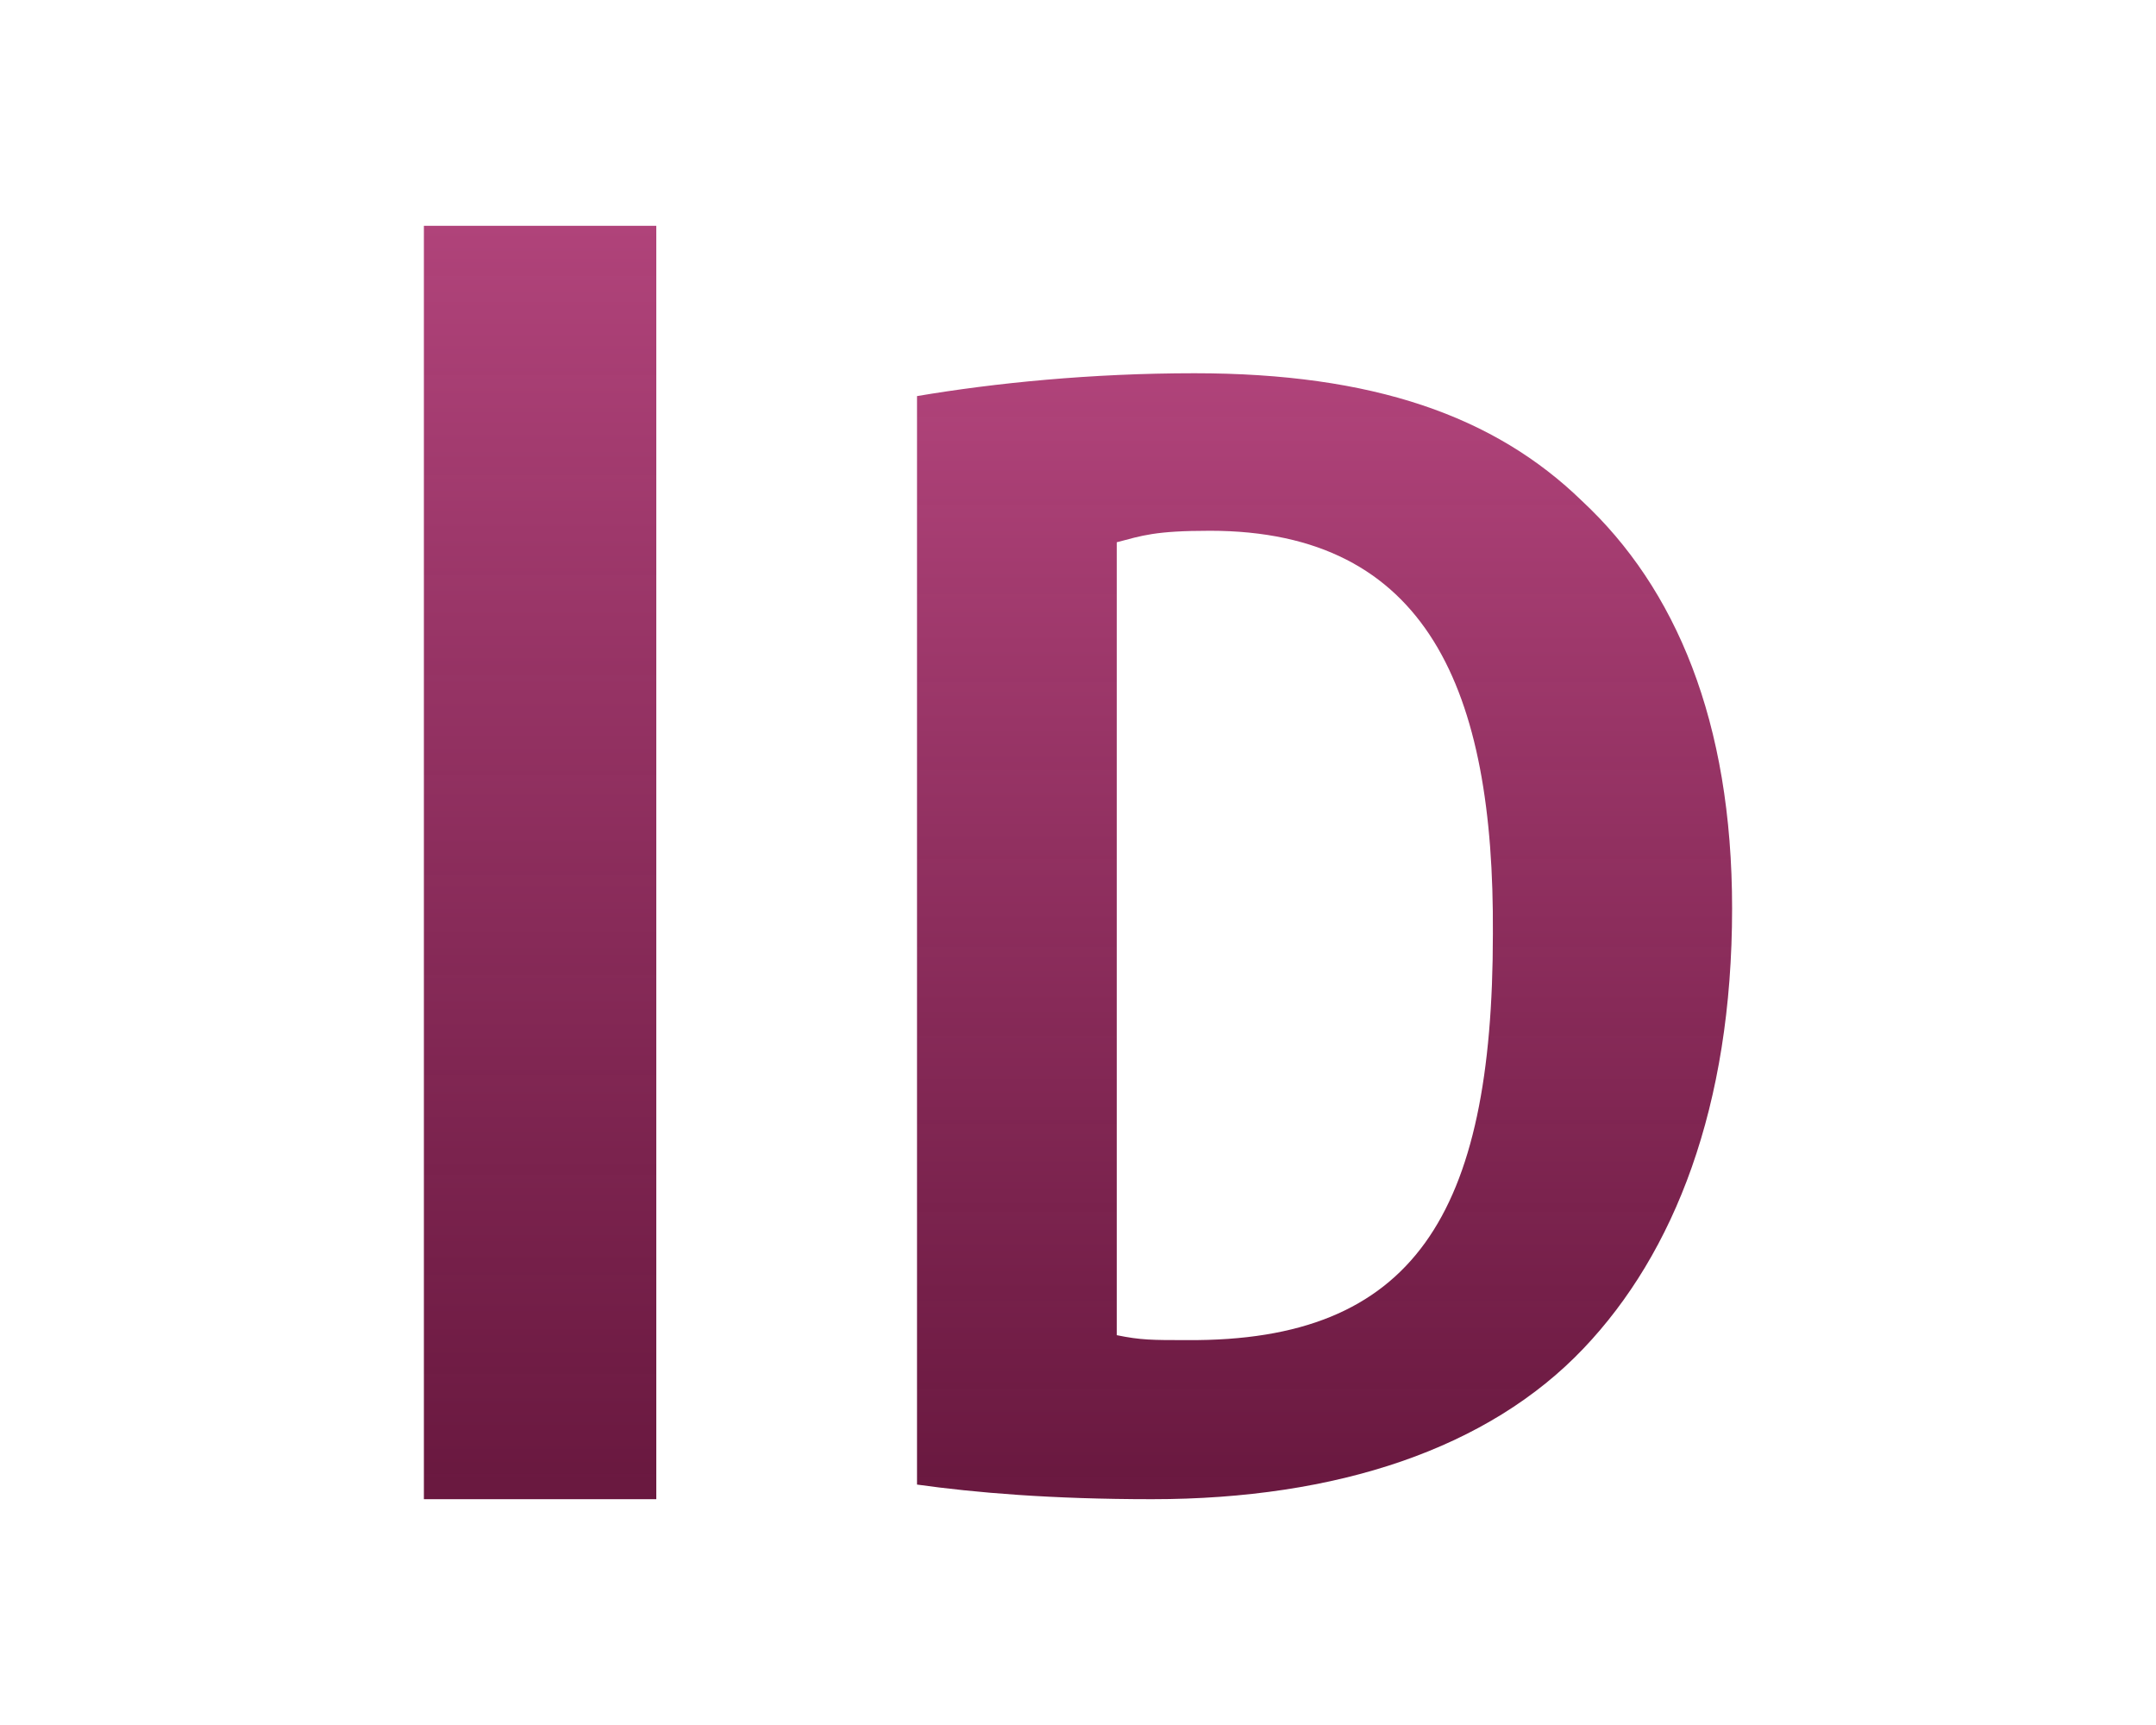 <?xml version="1.0" encoding="utf-8"?>
<!-- Generator: Adobe Illustrator 15.1.0, SVG Export Plug-In . SVG Version: 6.00 Build 0)  -->
<!DOCTYPE svg PUBLIC "-//W3C//DTD SVG 1.1//EN" "http://www.w3.org/Graphics/SVG/1.1/DTD/svg11.dtd">
<svg version="1.1" id="Layer_1" xmlns="http://www.w3.org/2000/svg" xmlns:xlink="http://www.w3.org/1999/xlink" x="0px" y="0px"
	 width="72px" height="57.6px" viewBox="0 0 72 57.6" enable-background="new 0 0 72 57.6" xml:space="preserve">
<g>
	<linearGradient id="SVGID_1_" gradientUnits="userSpaceOnUse" x1="18.037" y1="7.54" x2="18.037" y2="50.06">
		<stop  offset="0" style="stop-color:#B0437A"/>
		<stop  offset="1" style="stop-color:#610C35;stop-opacity:0.95"/>
	</linearGradient>
	<path fill="url(#SVGID_1_)" d="M21.917,7.54v42.52h-7.761V7.54H21.917z"/>
	<linearGradient id="SVGID_2_" gradientUnits="userSpaceOnUse" x1="44.234" y1="12.463" x2="44.234" y2="50.06">
		<stop  offset="0" style="stop-color:#B0437A"/>
		<stop  offset="1" style="stop-color:#610C35;stop-opacity:0.95"/>
	</linearGradient>
	<path fill="url(#SVGID_2_)" d="M30.624,13.226c2.595-0.438,5.813-0.763,9.266-0.763c5.953,0,10.018,1.422,12.945,4.268
		c3.122,2.909,5.009,7.35,5.009,13.601c0,6.631-1.936,11.512-4.957,14.689c-3.17,3.342-8.224,5.039-14.415,5.039
		c-3.362,0-5.912-0.217-7.848-0.488V13.226z M37.294,44.583c0.801,0.165,1.178,0.165,2.354,0.165
		c7.567,0.052,10.207-4.187,10.207-13.567c0.052-8.112-2.173-13.458-9.448-13.458c-1.842,0-2.264,0.162-3.113,0.384V44.583z"/>
</g>
</svg>

